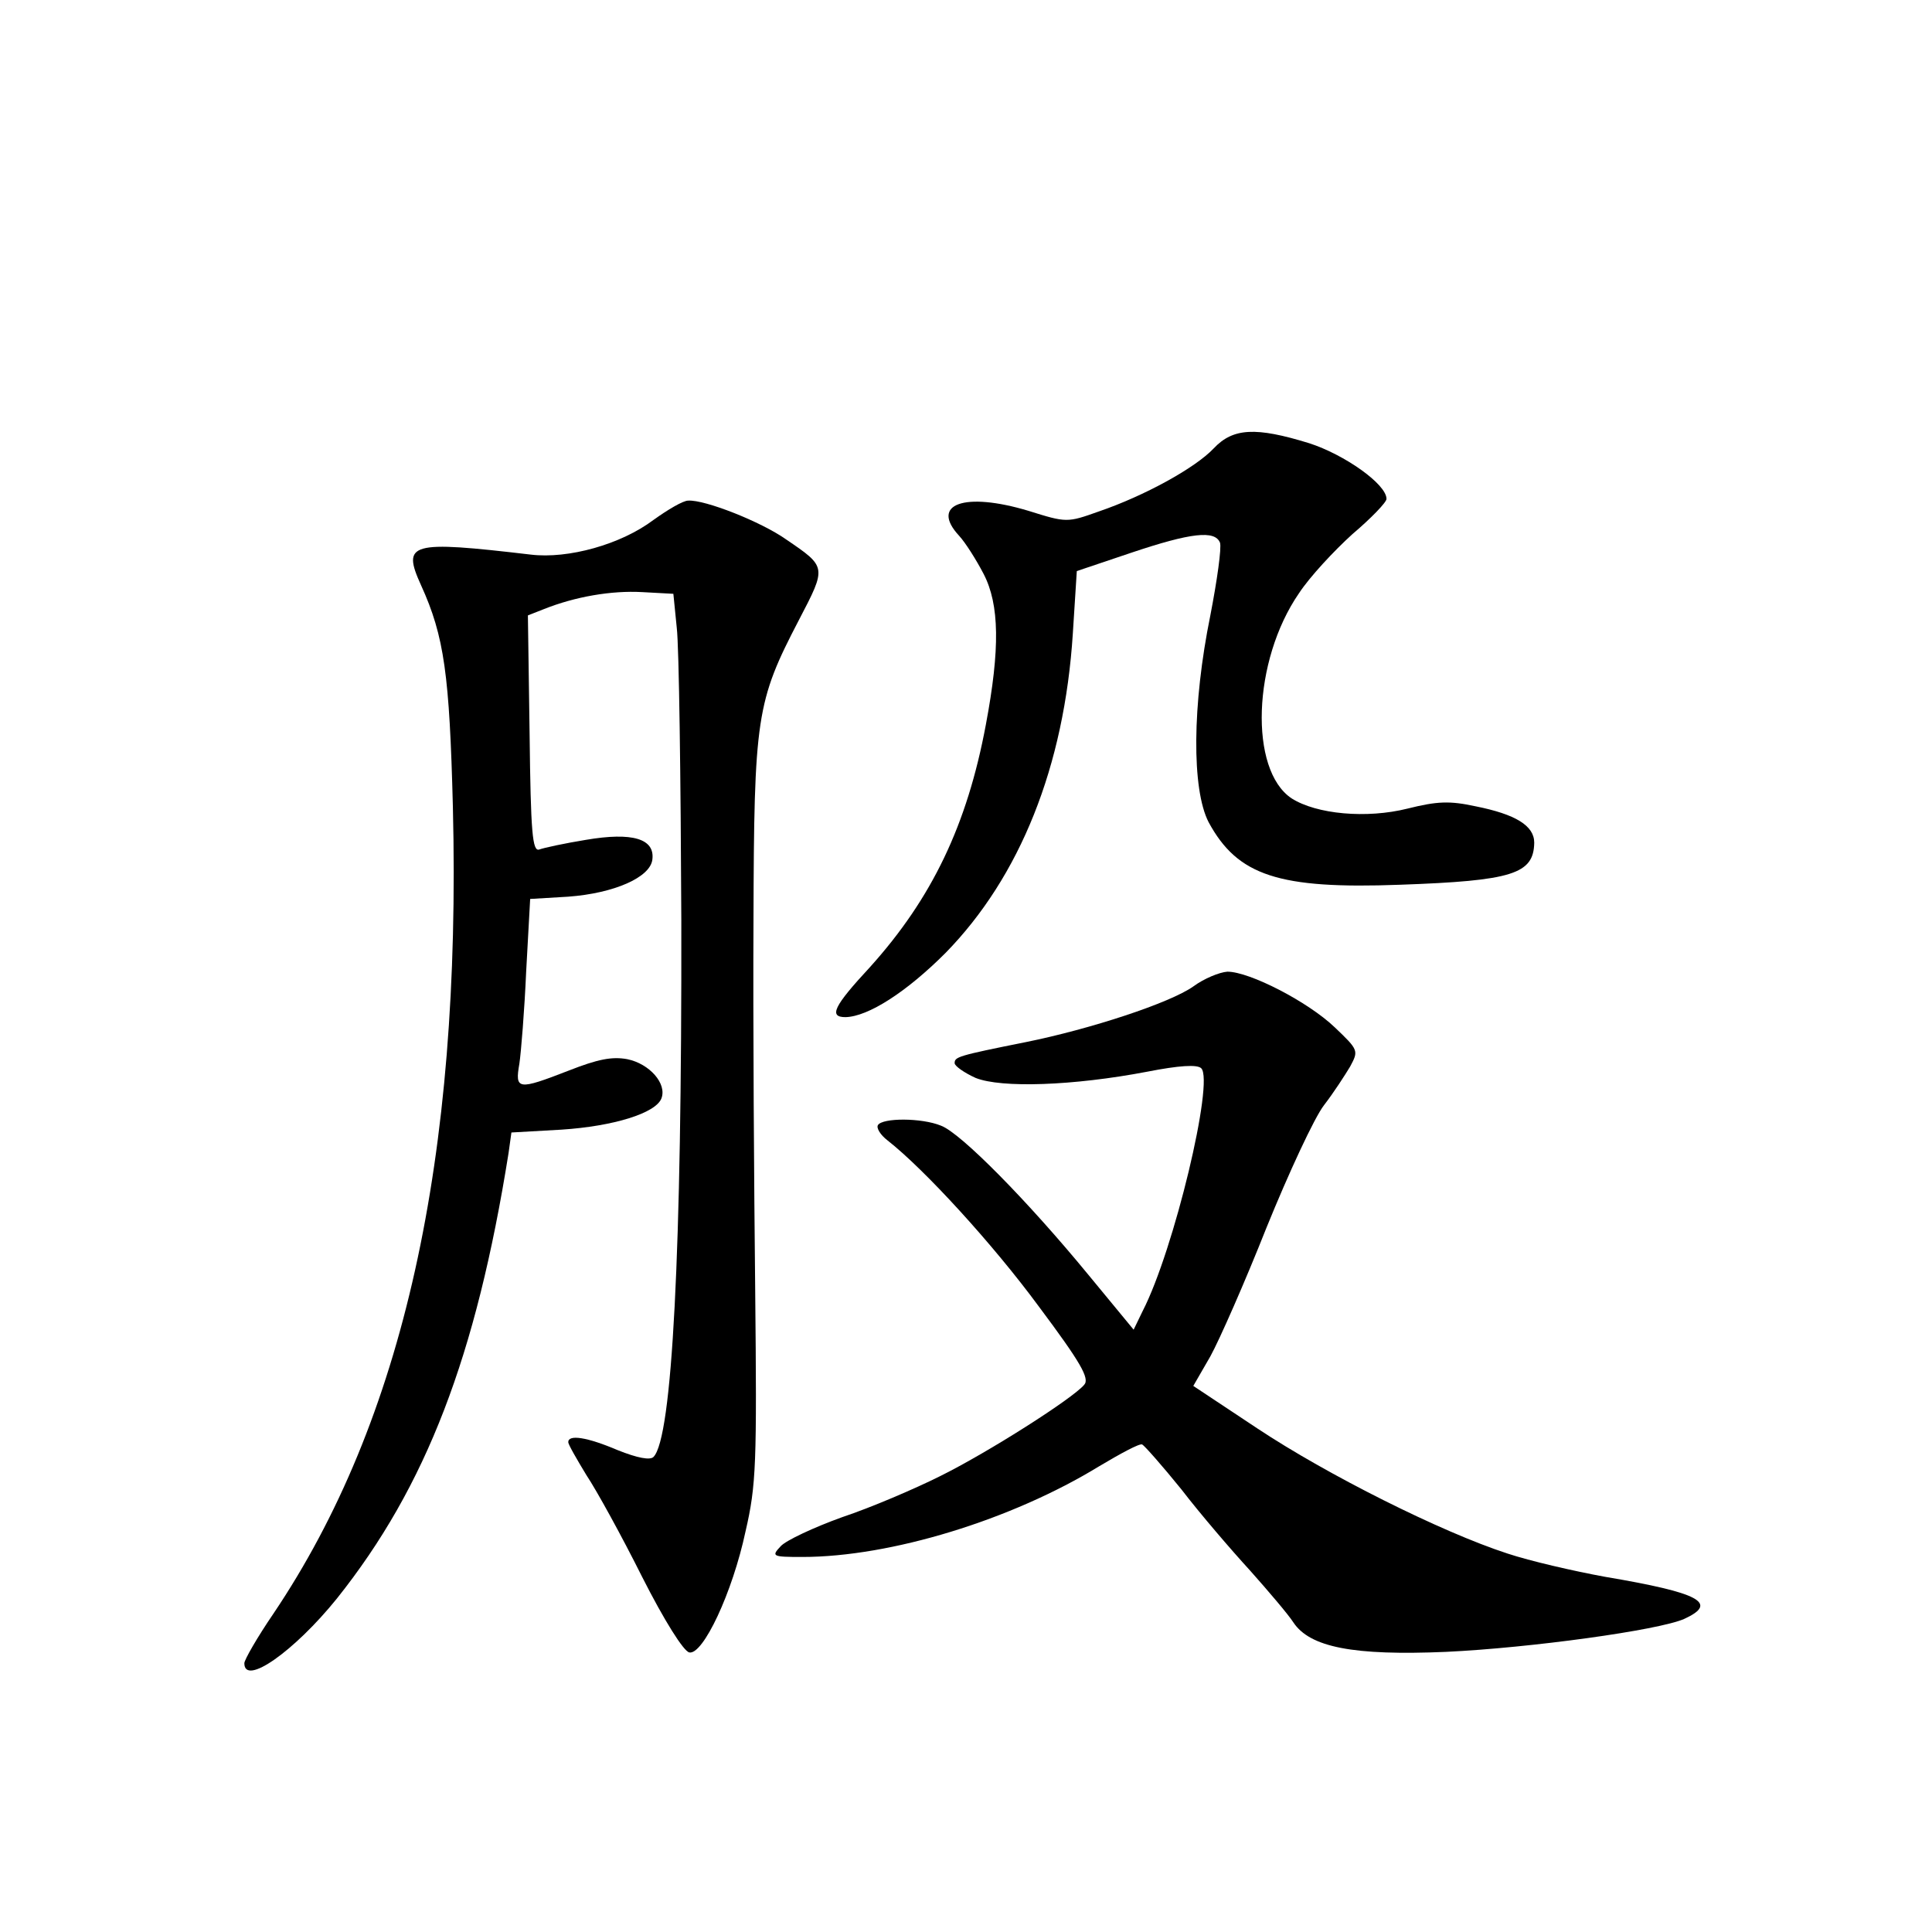 <?xml version="1.0" standalone="no"?>
<!DOCTYPE svg PUBLIC "-//W3C//DTD SVG 20010904//EN"
 "http://www.w3.org/TR/2001/REC-SVG-20010904/DTD/svg10.dtd">
<svg version="1.0" xmlns="http://www.w3.org/2000/svg"
 width="340pt" height="340pt" viewBox="0 0 340 340"
 preserveAspectRatio="xMidYMid meet">
<g transform="translate(0,340) scale(0.1,-0.1)"
fill="#000000" stroke="none">
<path d="M2136 2611 c-33 -35 -123 -84 -202 -111 -56 -20 -57 -20 -124 1 -113
34 -174 12 -122 -44 11 -12 30 -42 43 -67 28 -54 29 -132 4 -265 -33 -177 -95
-306 -204 -427 -64 -69 -73 -88 -43 -88 40 1 107 44 176 113 131 134 209 328
224 562 l7 110 95 32 c107 36 148 40 157 18 3 -9 -5 -66 -17 -128 -32 -157
-33 -306 -3 -364 51 -94 123 -118 337 -110 198 7 235 19 236 74 0 30 -33 50
-103 64 -46 10 -68 9 -120 -4 -72 -18 -160 -10 -204 18 -75 50 -69 242 13 361
19 29 62 75 94 104 33 28 60 56 60 62 0 26 -74 78 -136 98 -94 29 -134 27
-168 -9z"/>
<path d="M1150 2485 c-57 -43 -150 -69 -216 -61 -213 25 -227 21 -193 -54 41
-90 50 -158 56 -390 15 -620 -87 -1080 -316 -1420 -28 -41 -51 -81 -51 -87 0
-41 88 21 163 114 157 197 245 426 302 784 l5 36 88 5 c92 6 166 29 176 55 10
26 -21 61 -60 69 -27 5 -52 0 -103 -20 -90 -35 -95 -34 -87 12 3 20 9 94 12
163 l7 127 67 4 c81 6 144 34 148 65 5 37 -35 49 -117 35 -37 -6 -74 -14 -82
-17 -12 -4 -15 29 -17 203 l-3 209 28 11 c55 22 119 33 173 30 l55 -3 6 -60
c4 -33 7 -265 8 -515 1 -584 -16 -911 -49 -944 -6 -6 -28 -2 -63 12 -54 23
-87 28 -87 14 0 -4 15 -30 32 -58 18 -27 62 -107 98 -179 39 -77 73 -131 83
-133 24 -5 76 105 99 213 19 82 20 119 17 425 -2 184 -4 477 -3 650 1 359 5
385 80 529 49 94 49 93 -23 142 -44 31 -143 70 -172 68 -9 0 -36 -16 -61 -34z"/>
<path d="M2100 1664 c-41 -29 -181 -75 -295 -98 -120 -24 -125 -26 -125 -37 0
-5 17 -17 37 -26 45 -18 171 -14 302 11 56 11 88 13 95 6 23 -23 -48 -320
-103 -427 l-16 -33 -80 97 c-106 129 -224 249 -259 262 -34 14 -103 14 -111 1
-3 -5 4 -17 17 -27 65 -51 185 -182 266 -292 74 -99 90 -127 80 -138 -20 -24
-169 -119 -254 -161 -44 -22 -121 -55 -172 -72 -50 -18 -99 -41 -108 -51 -17
-18 -15 -19 38 -19 155 0 368 65 523 160 37 22 70 40 75 38 4 -2 35 -37 69
-79 33 -43 88 -107 121 -143 32 -36 67 -77 76 -91 29 -44 106 -59 269 -52 148
7 374 38 419 58 61 28 27 46 -139 74 -55 10 -133 28 -172 41 -117 38 -318 139
-440 220 l-113 75 30 52 c16 29 61 131 99 227 39 96 84 193 101 215 17 22 37
53 46 68 15 28 15 29 -27 69 -47 45 -150 98 -189 98 -14 -1 -41 -12 -60 -26z"/>
</g>
</svg>
